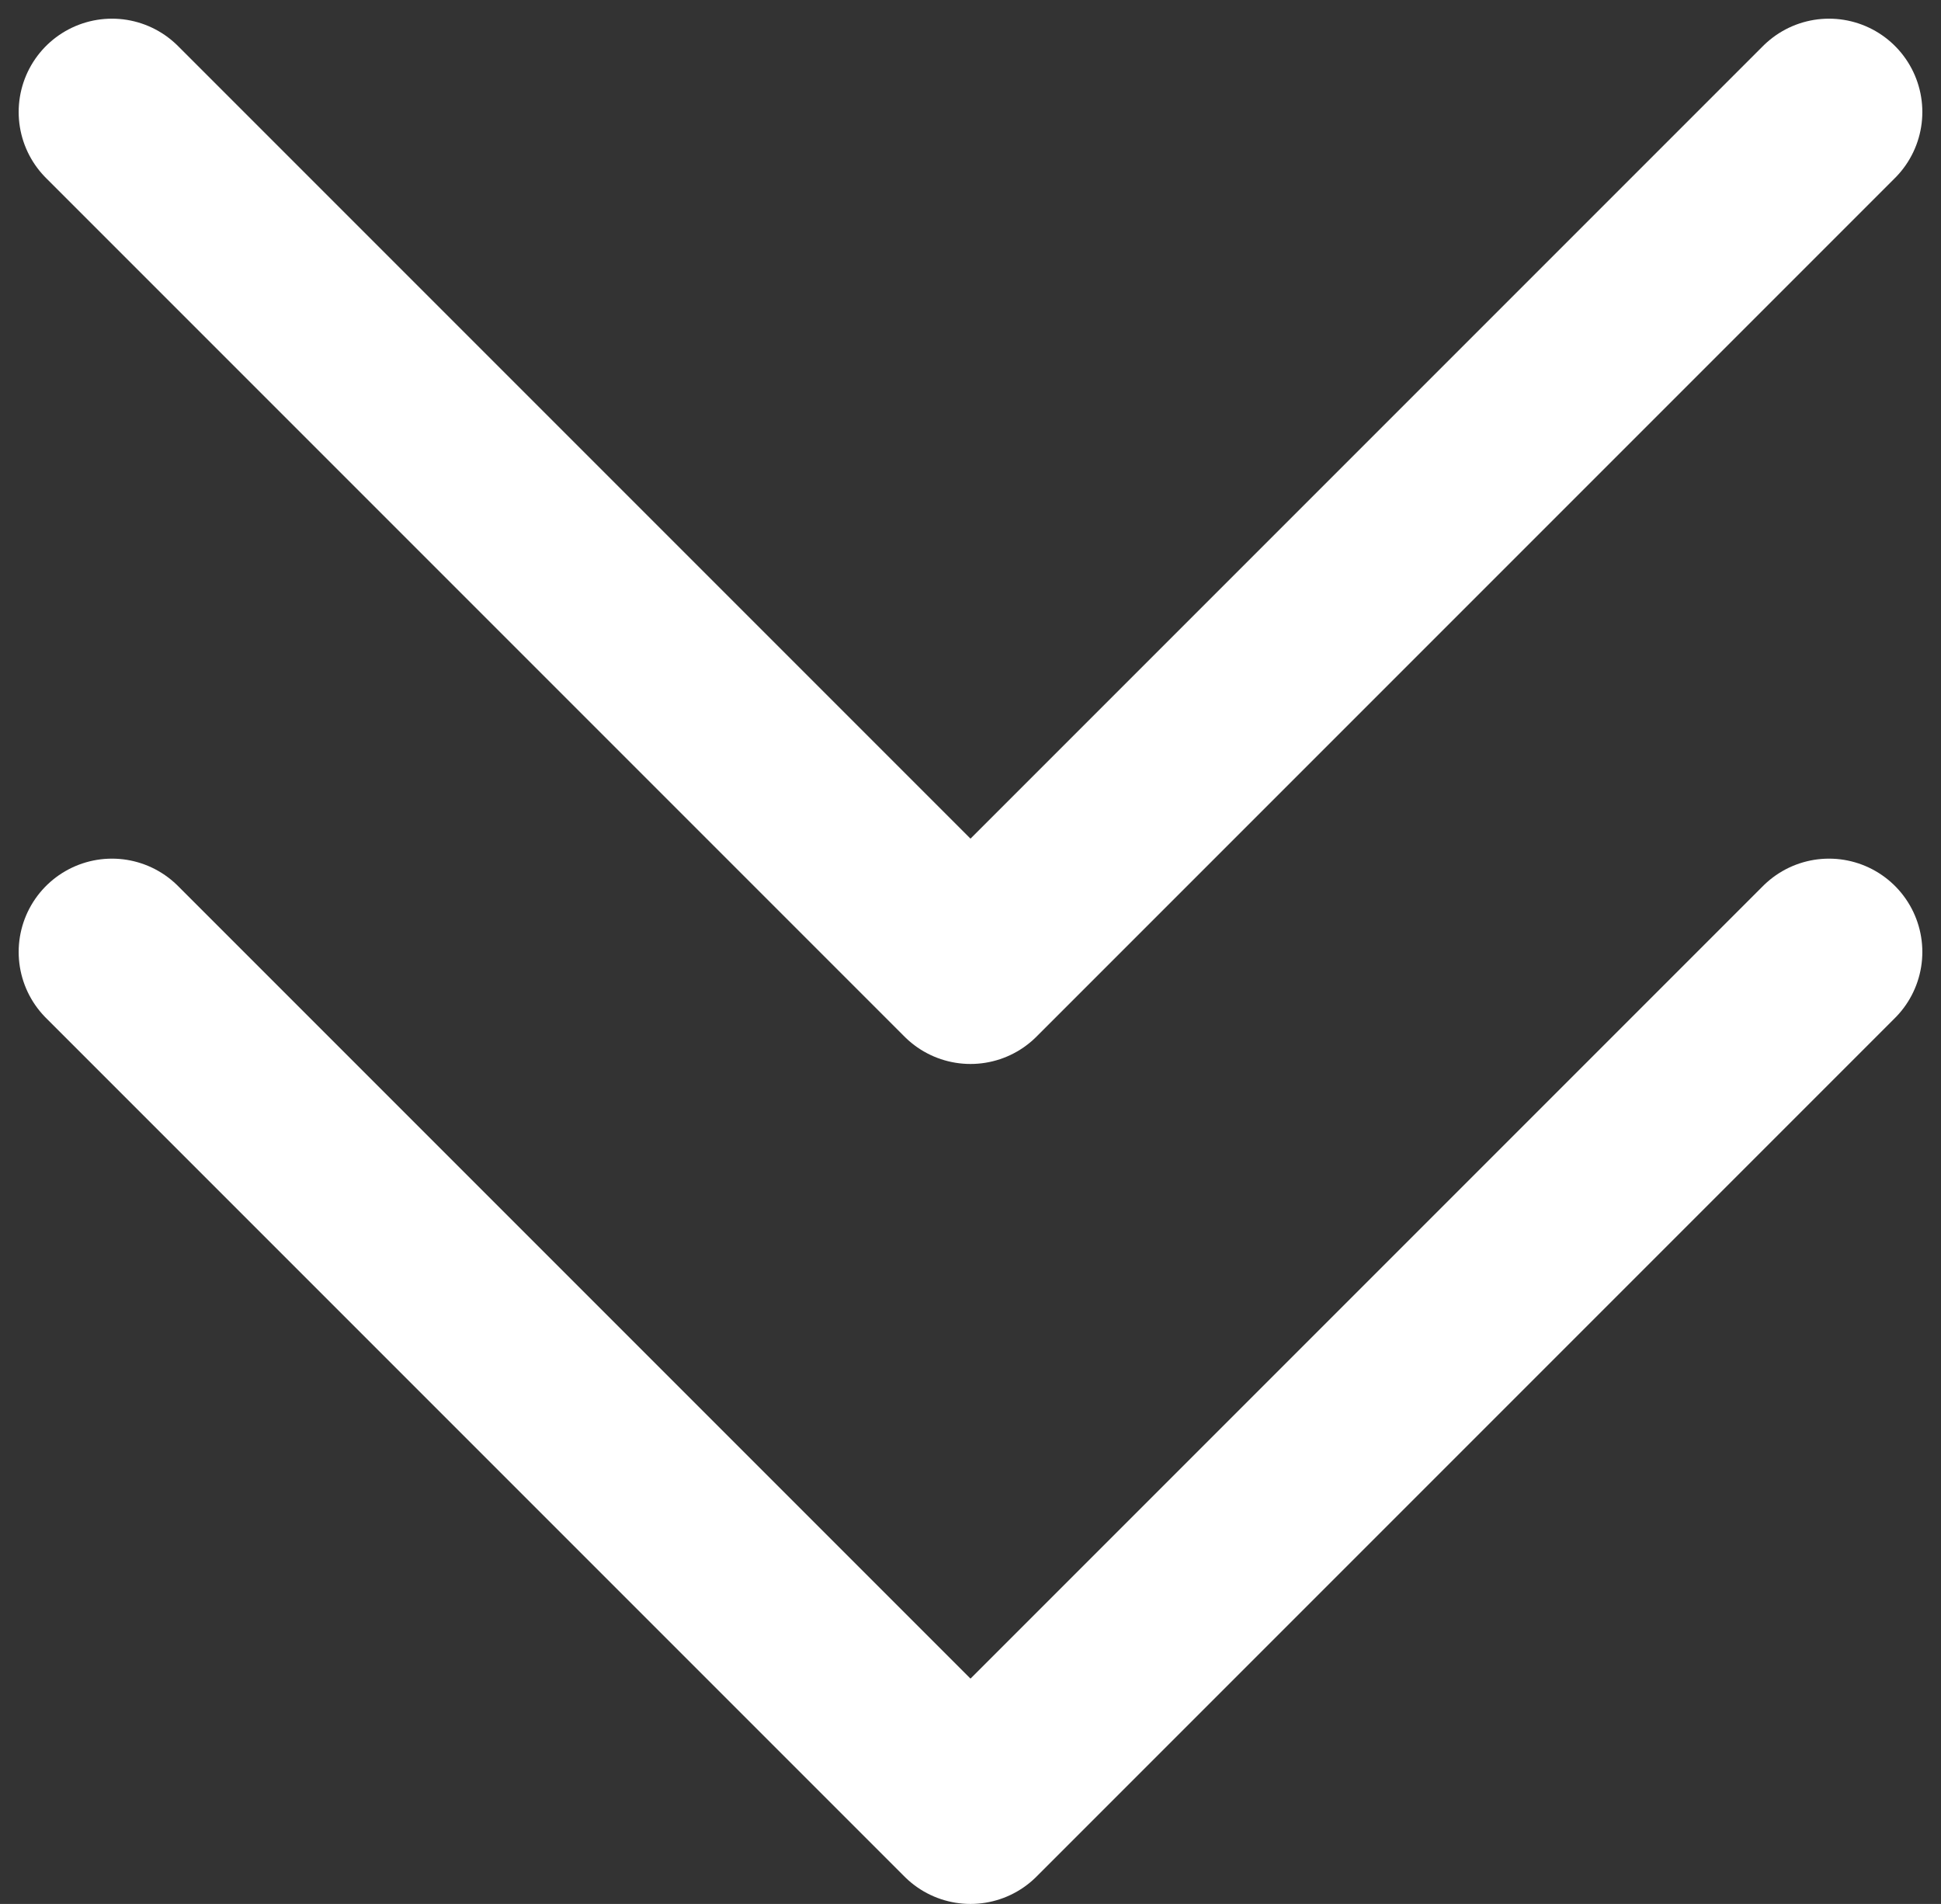 <svg width="52" height="51" fill="none" xmlns="http://www.w3.org/2000/svg"><rect width="100%" height="100%" fill="#333333" stroke="none"/><path d="M3 25.5l23 23 23-23" stroke="#fff" stroke-width="5" stroke-linecap="round" stroke-linejoin="round"/><path d="M3 3l23 23L49 3" stroke="#fff" stroke-width="5" stroke-linecap="round" stroke-linejoin="round"/></svg>